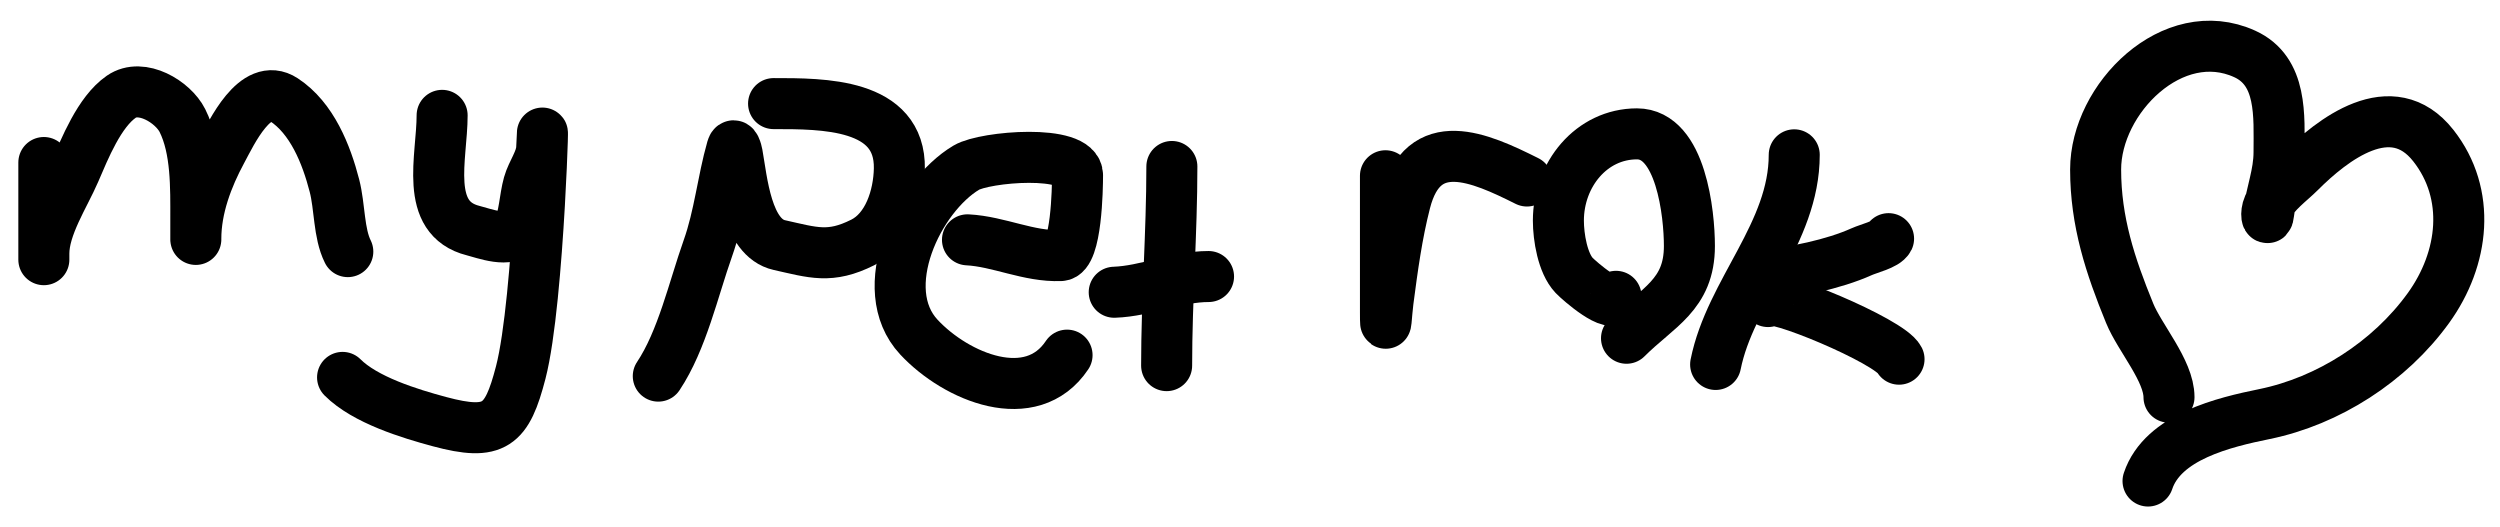 <svg width="147" height="31" viewBox="0 0 147 31" fill="none" xmlns="http://www.w3.org/2000/svg">
<path d="M2.578 9.556C2.578 11.342 2.578 16.701 2.578 14.915C2.578 13.32 3.782 11.521 4.393 10.104C4.984 8.734 5.839 6.582 7.132 5.687C8.322 4.863 10.179 5.994 10.727 7.091C11.567 8.771 11.514 11.047 11.514 12.877C11.514 13.265 11.514 14.43 11.514 14.041C11.514 12.237 12.188 10.443 13.038 8.871C13.602 7.829 15.014 4.766 16.685 5.858C18.352 6.948 19.191 9.086 19.663 10.909C19.991 12.174 19.907 13.706 20.451 14.795" stroke="black" stroke-width="3" stroke-linecap="round"/>
<path d="M25.997 6.783C25.997 9.246 24.897 12.829 27.829 13.562C28.44 13.715 30.046 14.334 30.449 13.528C30.839 12.747 30.845 11.665 31.082 10.823C31.282 10.111 31.824 9.44 31.852 8.701C32.022 4.285 31.729 17.622 30.62 21.9C29.807 25.033 29.098 25.666 25.843 24.793C24.074 24.318 21.468 23.517 20.143 22.191" stroke="black" stroke-width="3" stroke-linecap="round"/>
<path d="M45.486 6.092C48.382 6.092 52.958 6.067 52.882 9.927C52.85 11.538 52.239 13.501 50.725 14.258C48.804 15.219 47.817 14.854 45.829 14.412C43.889 13.981 43.63 10.595 43.346 9.036C43.33 8.943 43.167 8.277 43.038 8.728C42.485 10.664 42.308 12.669 41.617 14.617C40.776 16.991 40.111 20.009 38.707 22.116" stroke="black" stroke-width="3" stroke-linecap="round"/>
<path d="M56.888 14.102C58.744 14.2 60.48 15.1 62.366 15.027C63.297 14.991 63.359 11.062 63.359 10.302C63.359 8.747 57.914 9.205 56.819 9.857C53.979 11.548 51.384 16.979 54.029 19.82C56.237 22.192 60.653 24.017 62.743 20.882" stroke="black" stroke-width="3" stroke-linecap="round"/>
<path d="M68.906 9.789C68.906 13.704 68.598 17.605 68.598 21.499" stroke="black" stroke-width="3" stroke-linecap="round"/>
<path d="M65.516 17.184C67.403 17.117 69.196 16.26 71.062 16.26" stroke="black" stroke-width="3" stroke-linecap="round"/>
<path d="M81.465 10.335C81.465 13.005 81.465 15.676 81.465 18.347C81.465 19.845 81.523 18.423 81.619 17.696C81.876 15.739 82.138 13.789 82.629 11.875C83.684 7.759 87.006 9.253 89.785 10.643" stroke="black" stroke-width="3" stroke-linecap="round"/>
<path d="M95.022 17.424C94.914 18.292 92.875 16.527 92.557 16.191C91.881 15.477 91.633 13.934 91.633 12.973C91.633 10.267 93.571 7.871 96.255 7.871C98.85 7.871 99.337 12.592 99.337 14.462C99.337 17.343 97.469 18.059 95.639 19.889" stroke="black" stroke-width="3" stroke-linecap="round"/>
<path d="M105.501 9.104C105.501 13.712 101.738 17.135 100.879 21.43" stroke="black" stroke-width="3" stroke-linecap="round"/>
<path d="M103.652 16.19C105.447 16.027 107.816 15.542 109.456 14.804C109.902 14.603 110.873 14.382 111.048 14.033" stroke="black" stroke-width="3" stroke-linecap="round"/>
<path d="M103.959 17.731C104.036 17.114 111.131 20.056 111.663 21.12" stroke="black" stroke-width="3" stroke-linecap="round"/>
<path d="M127.537 23.354C127.537 21.799 125.82 19.876 125.226 18.423C124.08 15.624 123.223 13.023 123.223 9.966C123.223 5.793 127.766 1.251 131.988 3.17C134.219 4.184 134.008 6.837 134.008 8.939C134.008 10.27 133.538 11.326 133.392 12.569C133.327 13.118 133.185 12.57 133.392 12.106C133.733 11.338 134.653 10.691 135.241 10.103C137.111 8.233 140.63 5.443 143.081 8.562C145.322 11.414 144.896 15.2 142.79 18.115C140.513 21.268 136.9 23.58 133.152 24.347C130.796 24.829 127.174 25.674 126.304 28.284" stroke="black" stroke-width="3" stroke-linecap="round"/>
</svg>

